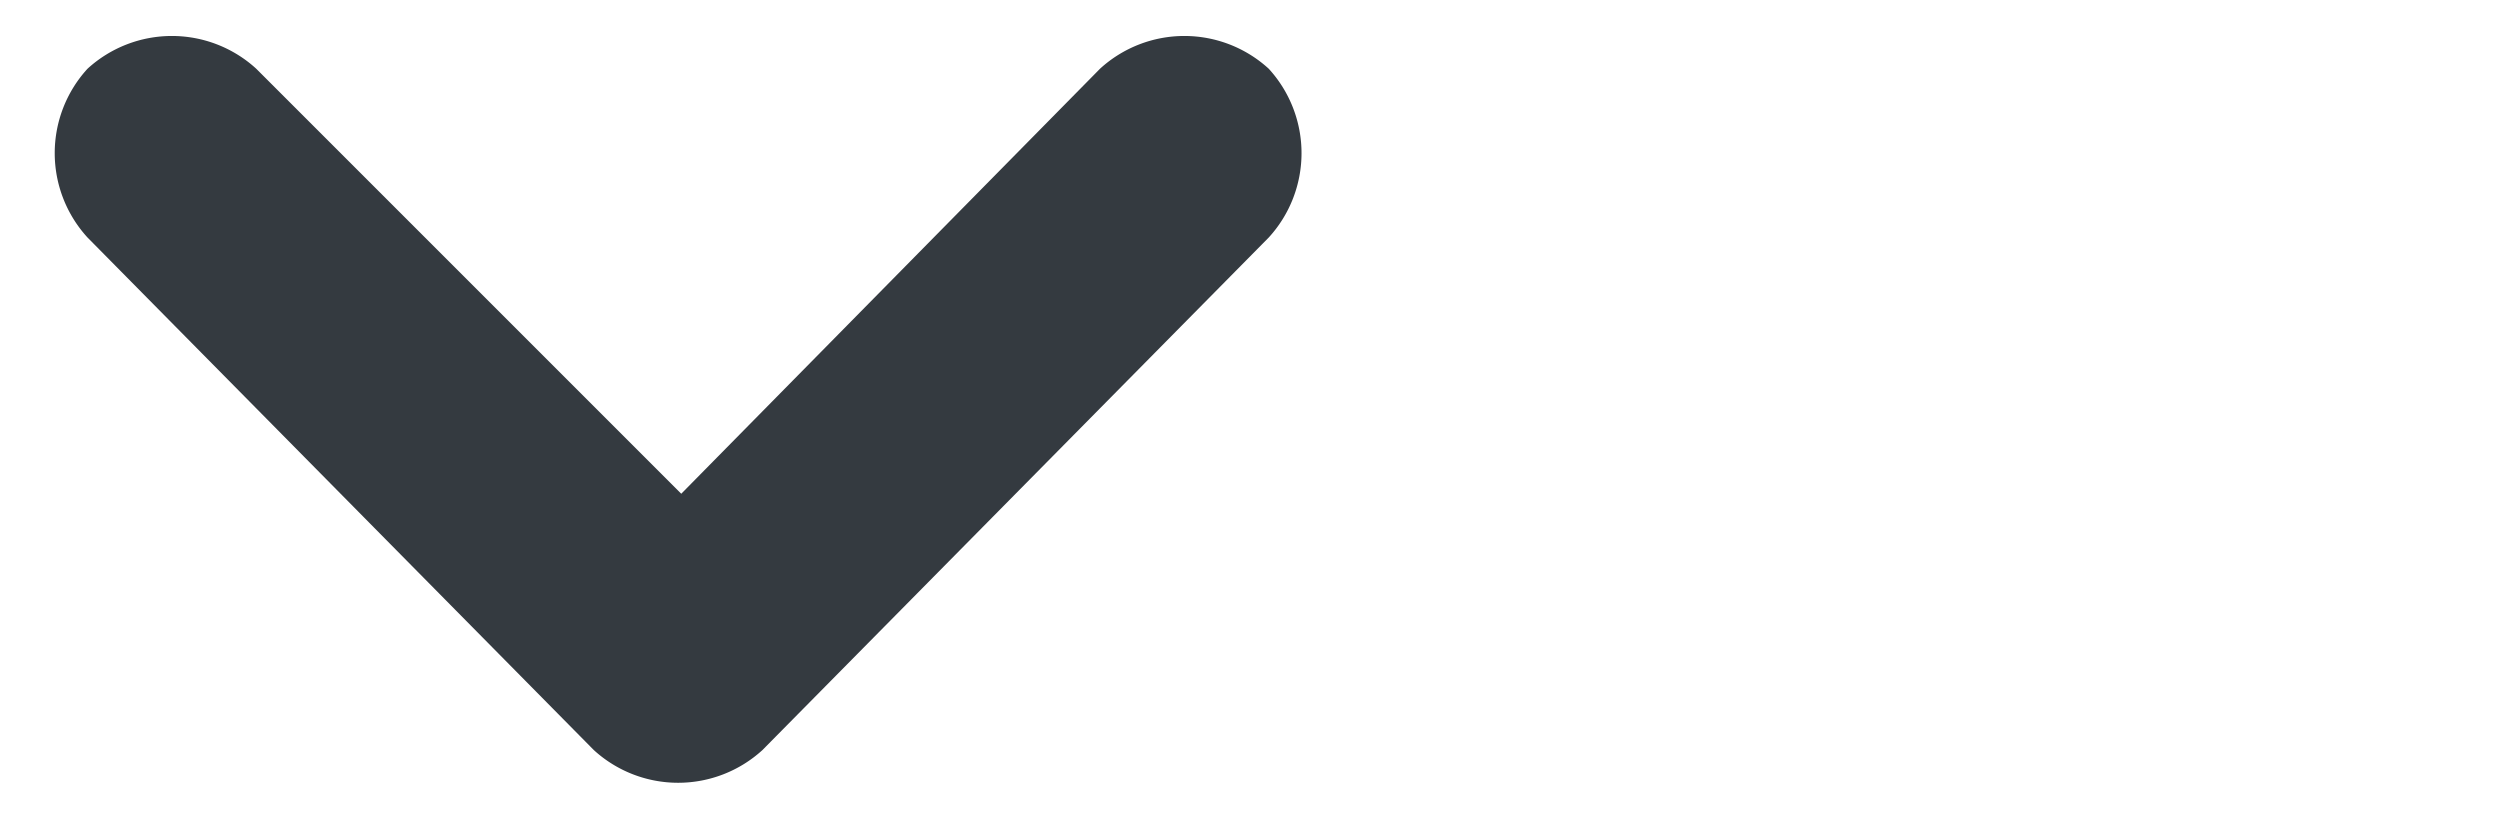 <svg id="Layer_1" data-name="Layer 1" xmlns="http://www.w3.org/2000/svg" viewBox="0 0 40 13.1"><defs><style>.cls-1{fill:#343a40;}</style></defs><title>atsselect</title><path class="cls-1" d="M10.9,7.9,4.1,1.1a2,2,0,0,0-2.7,0,2,2,0,0,0,0,2.7L9.5,12a2,2,0,0,0,2.7,0l8.1-8.2a2,2,0,0,0,0-2.7,2,2,0,0,0-2.7,0Z"/></svg>